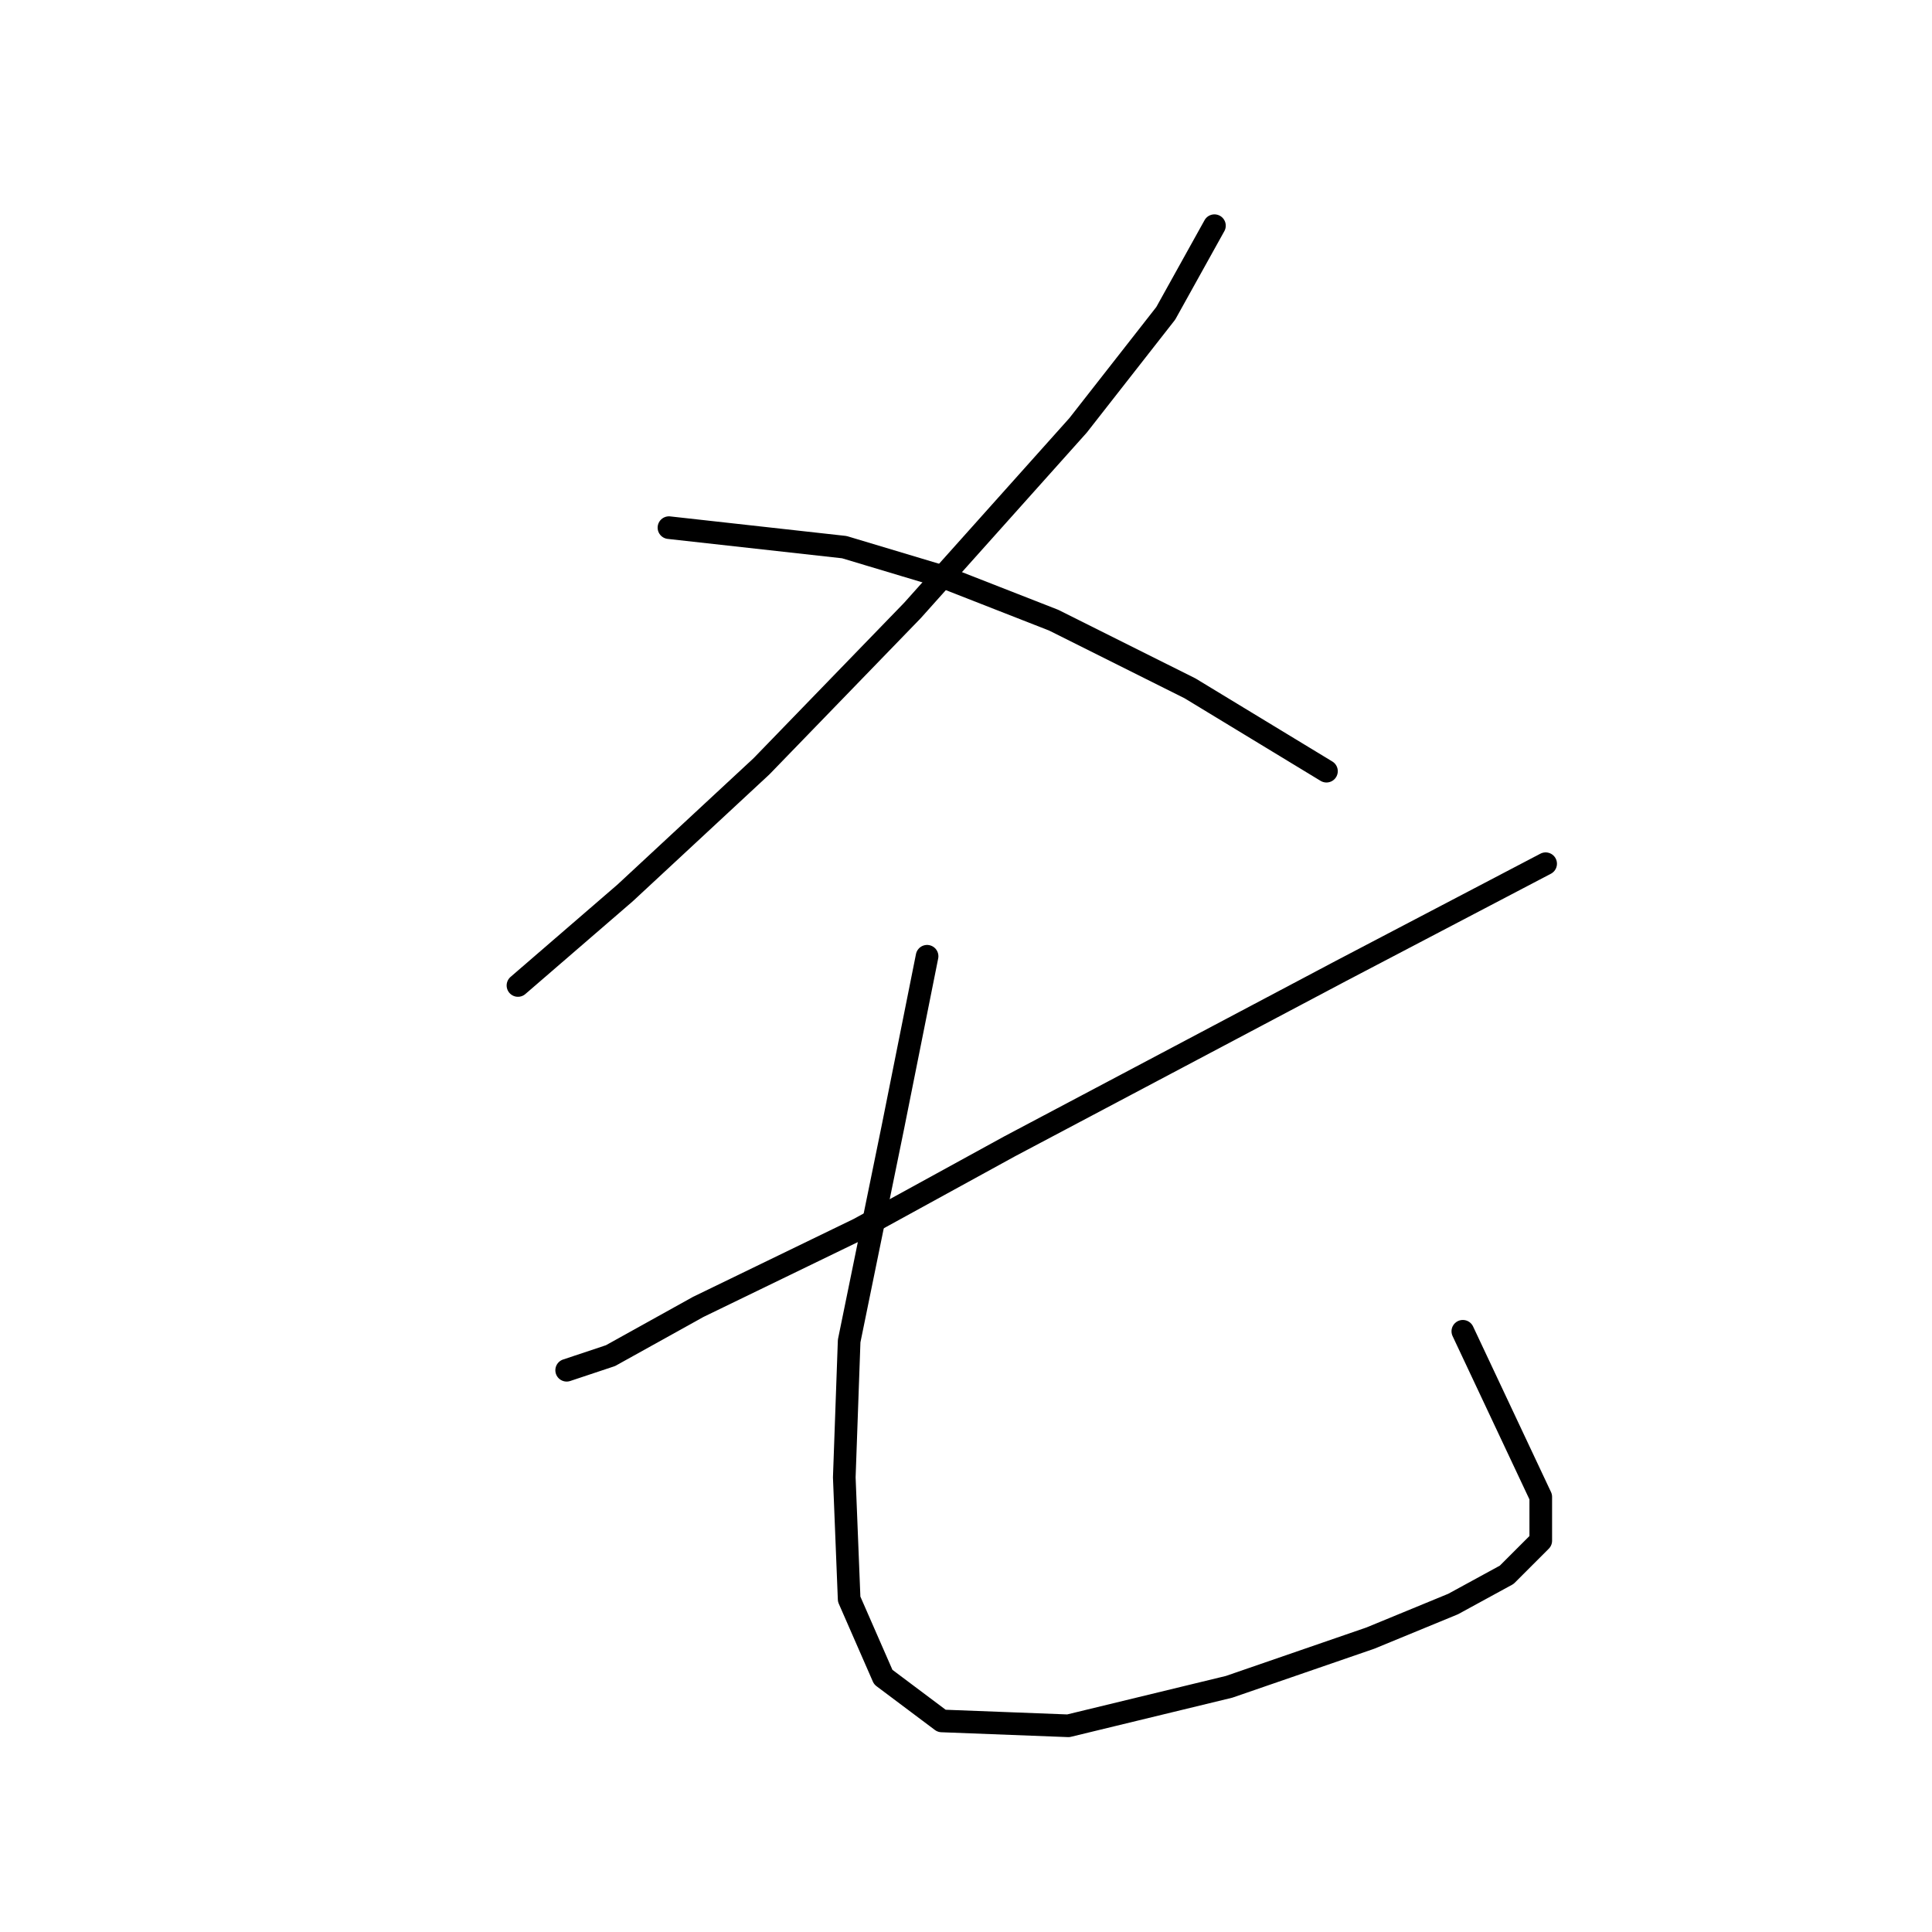 <?xml version="1.0" standalone="no"?>
    <svg width="256" height="256" xmlns="http://www.w3.org/2000/svg" version="1.1">
    <polyline stroke="black" stroke-width="3" stroke-linecap="round" fill="transparent" stroke-linejoin="round" points="160.92 29.904 154.466 41.521 142.849 56.364 120.907 80.888 100.901 101.54 82.83 118.319 68.632 130.581 68.632 130.581 " />
        <polyline stroke="black" stroke-width="3" stroke-linecap="round" fill="transparent" stroke-linejoin="round" points="88.639 69.917 111.872 72.498 124.779 76.37 139.622 82.179 157.693 91.214 175.763 102.185 175.763 102.185 " />
        <polyline stroke="black" stroke-width="3" stroke-linecap="round" fill="transparent" stroke-linejoin="round" points="204.805 114.447 177.699 128.645 133.814 151.878 113.808 162.849 92.511 173.175 80.894 179.629 75.086 181.565 75.086 181.565 " />
        <polyline stroke="black" stroke-width="3" stroke-linecap="round" fill="transparent" stroke-linejoin="round" points="122.843 126.709 118.325 149.297 112.517 177.693 111.872 195.763 112.517 211.897 117.035 222.223 124.779 228.031 141.559 228.677 162.856 223.514 181.571 217.06 192.543 212.543 199.642 208.67 204.159 204.153 204.159 198.344 193.833 176.402 193.833 176.402 " />
        </svg>